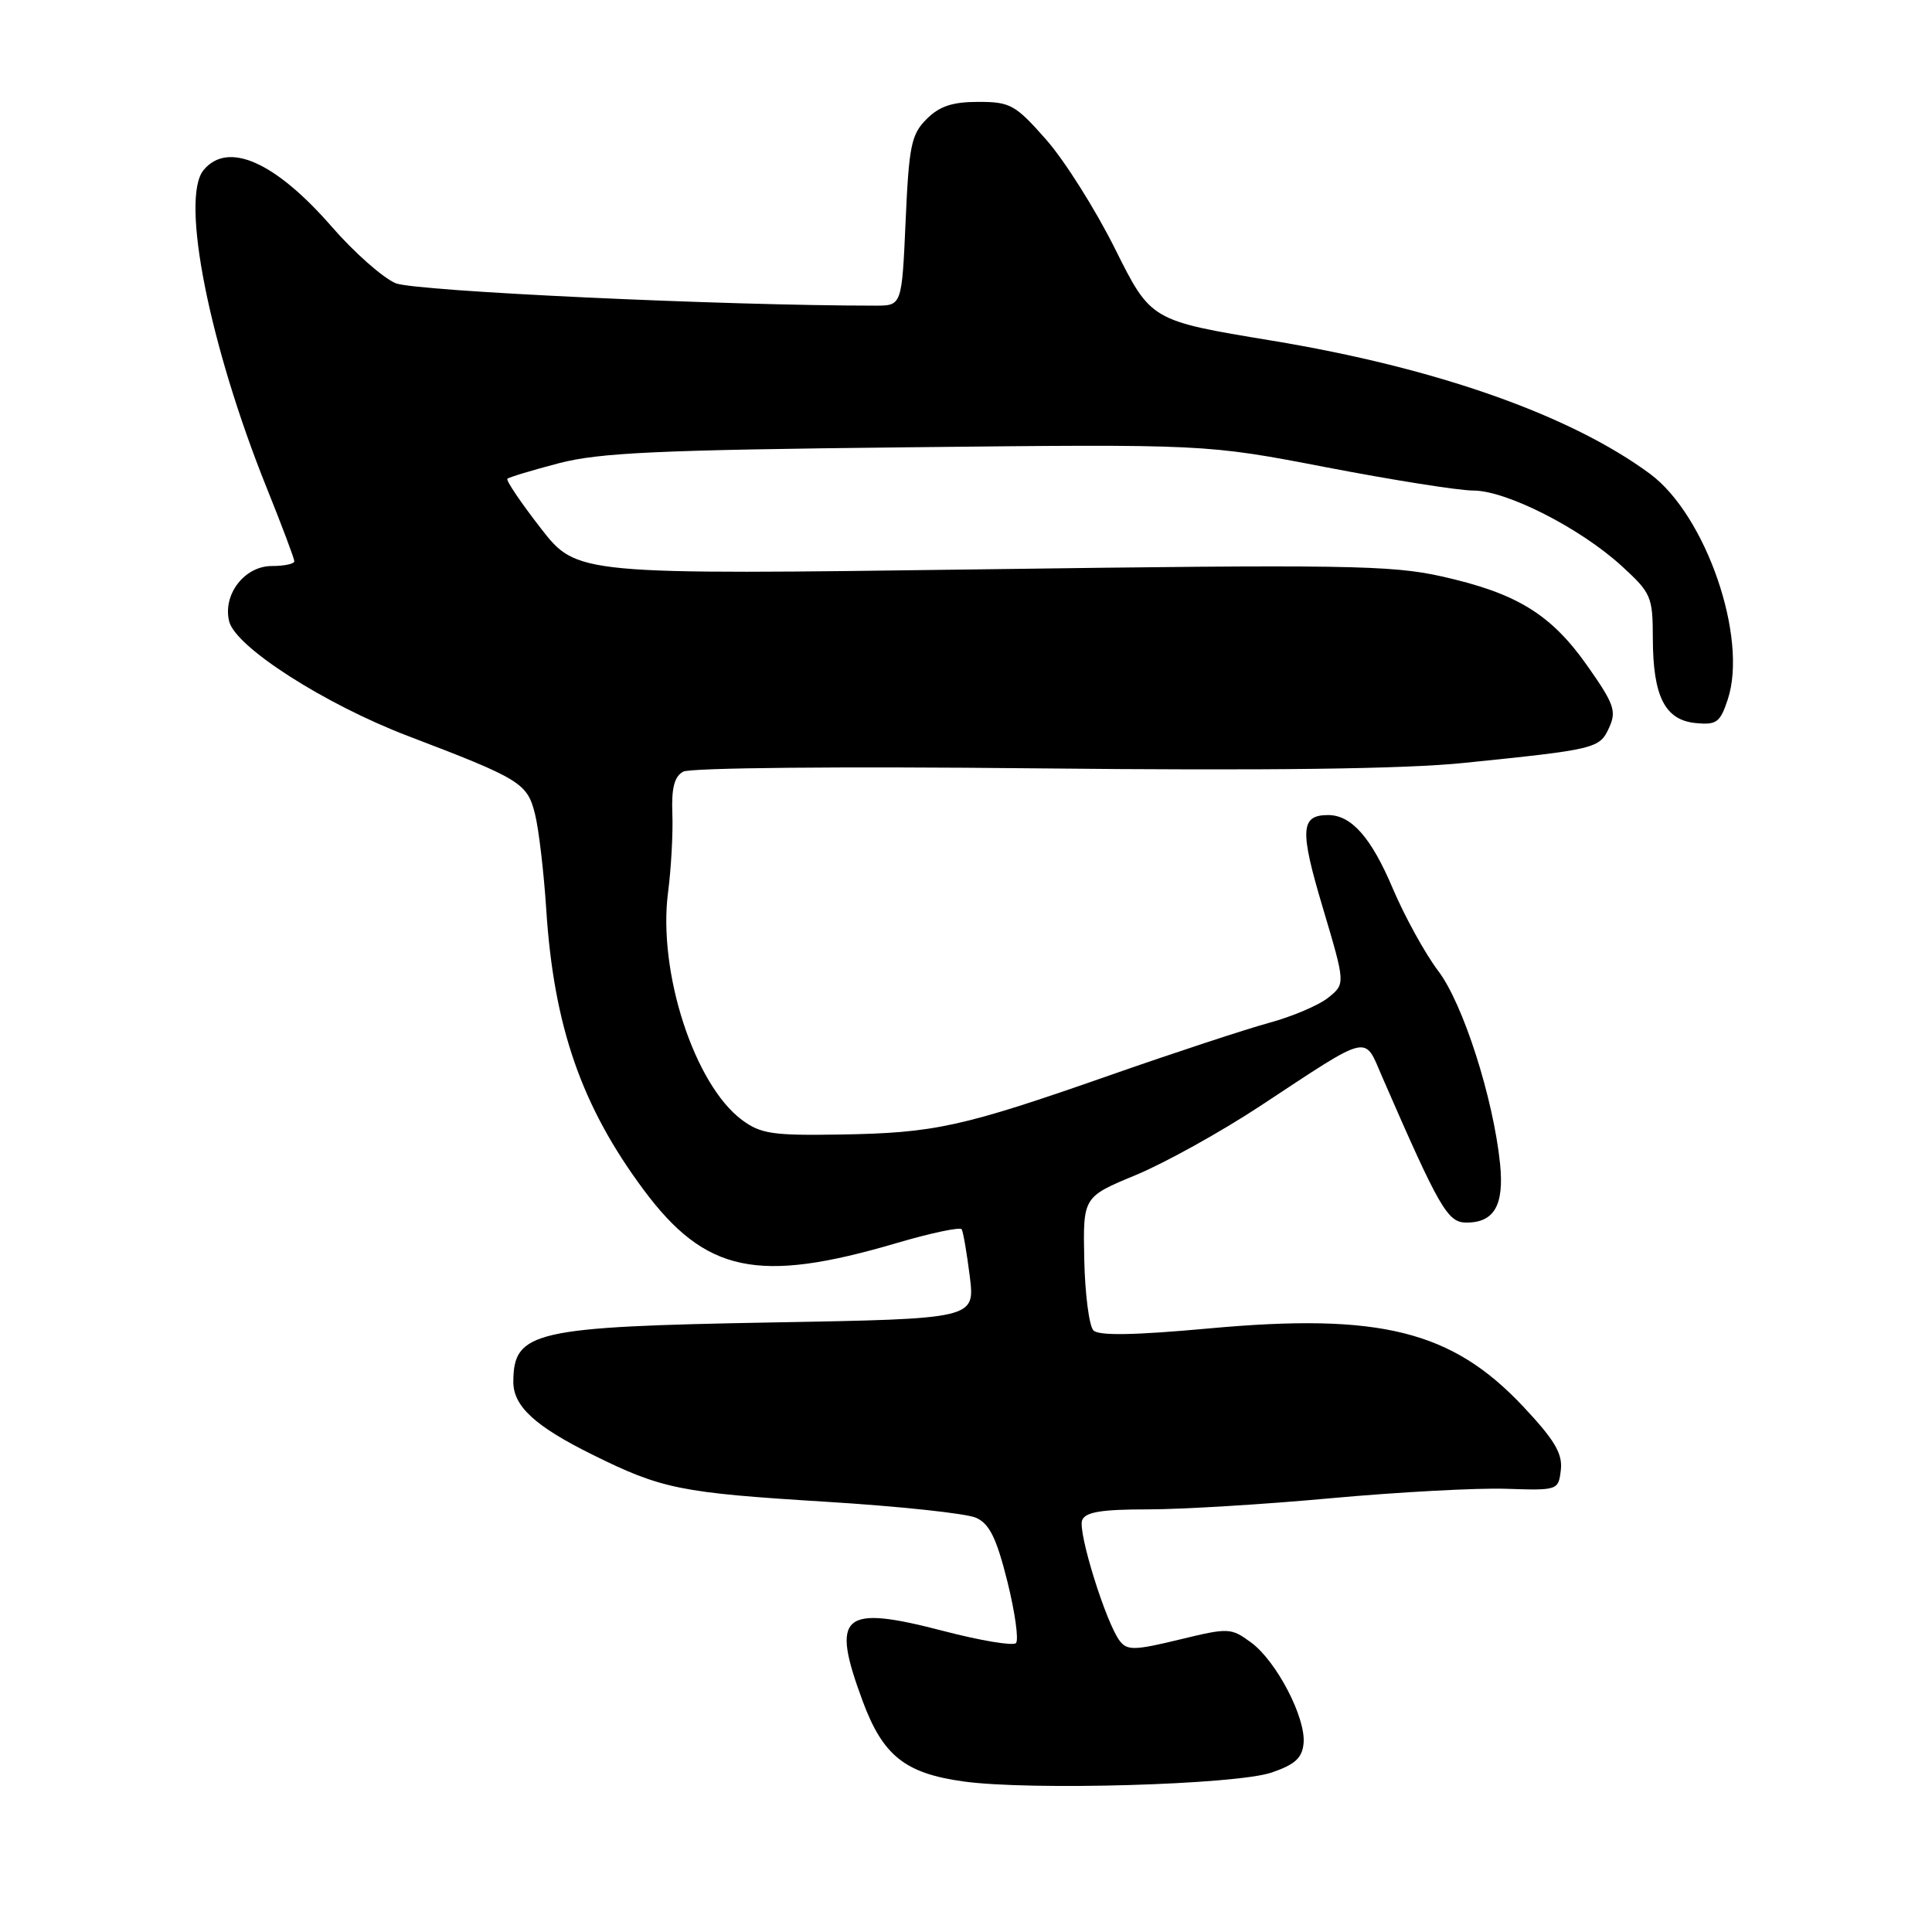 <?xml version="1.0" encoding="UTF-8" standalone="no"?>
<!DOCTYPE svg PUBLIC "-//W3C//DTD SVG 1.1//EN" "http://www.w3.org/Graphics/SVG/1.1/DTD/svg11.dtd" >
<svg xmlns="http://www.w3.org/2000/svg" xmlns:xlink="http://www.w3.org/1999/xlink" version="1.1" viewBox="0 0 256 256">
 <g >
 <path fill="currentColor"
d=" M 168.50 234.87 C 171.60 233.81 172.55 232.94 172.73 231.00 C 173.05 227.61 169.12 220.07 165.75 217.62 C 163.09 215.68 162.80 215.67 156.25 217.26 C 150.35 218.69 149.36 218.71 148.38 217.44 C 146.55 215.05 142.79 202.99 143.39 201.44 C 143.80 200.35 145.93 200.00 152.10 200.00 C 156.58 200.00 167.51 199.34 176.38 198.52 C 185.24 197.71 195.65 197.15 199.50 197.27 C 206.45 197.50 206.50 197.48 206.82 194.76 C 207.06 192.60 206.00 190.81 201.82 186.36 C 192.38 176.32 182.86 173.95 160.24 176.02 C 150.31 176.93 145.61 177.01 144.89 176.29 C 144.32 175.72 143.77 171.50 143.67 166.92 C 143.50 158.60 143.50 158.60 150.50 155.70 C 154.35 154.10 161.78 149.98 167.00 146.54 C 181.77 136.81 180.71 137.07 183.15 142.70 C 190.75 160.15 191.81 162.00 194.31 162.00 C 197.99 162.00 199.32 159.69 198.77 154.24 C 197.88 145.51 193.87 132.99 190.57 128.65 C 188.84 126.37 186.12 121.43 184.53 117.68 C 181.68 110.96 179.07 108.00 175.98 108.00 C 172.31 108.00 172.20 109.96 175.27 120.25 C 178.28 130.36 178.28 130.36 176.02 132.18 C 174.78 133.19 171.23 134.70 168.13 135.54 C 165.03 136.39 155.53 139.51 147.00 142.50 C 127.45 149.34 123.83 150.13 111.33 150.33 C 102.41 150.48 100.80 150.24 98.33 148.41 C 92.01 143.73 87.15 128.77 88.52 118.25 C 88.93 115.09 89.19 110.40 89.09 107.83 C 88.96 104.43 89.35 102.90 90.52 102.25 C 91.44 101.73 111.36 101.54 137.29 101.81 C 168.02 102.13 186.14 101.90 193.98 101.09 C 211.52 99.30 211.96 99.19 213.22 96.41 C 214.22 94.22 213.88 93.27 210.33 88.22 C 205.51 81.38 201.00 78.61 191.05 76.38 C 184.36 74.88 178.11 74.78 130.02 75.44 C 76.45 76.16 76.45 76.16 71.65 69.99 C 69.01 66.59 67.02 63.64 67.23 63.44 C 67.43 63.24 70.50 62.31 74.05 61.38 C 79.42 59.98 87.14 59.62 120.13 59.27 C 159.77 58.84 159.77 58.84 175.75 61.92 C 184.54 63.61 193.30 65.00 195.22 65.00 C 199.60 65.00 209.36 69.96 214.85 74.97 C 218.81 78.59 219.00 79.04 219.01 84.63 C 219.03 92.29 220.62 95.41 224.68 95.81 C 227.46 96.08 227.93 95.73 228.94 92.67 C 231.64 84.50 226.04 68.27 218.64 62.79 C 208.07 54.99 190.34 48.74 168.50 45.13 C 152.50 42.49 152.50 42.49 147.76 32.99 C 145.16 27.77 141.05 21.25 138.62 18.50 C 134.54 13.87 133.87 13.50 129.63 13.50 C 126.20 13.50 124.48 14.07 122.78 15.78 C 120.75 17.80 120.44 19.30 120.00 29.28 C 119.50 40.50 119.50 40.50 116.00 40.50 C 95.87 40.50 54.98 38.59 52.43 37.53 C 50.74 36.82 46.92 33.45 43.95 30.03 C 36.46 21.43 30.19 18.66 26.98 22.53 C 23.87 26.27 27.73 45.73 35.33 64.62 C 37.35 69.64 39.00 74.03 39.00 74.37 C 39.00 74.72 37.66 75.00 36.02 75.00 C 32.39 75.00 29.48 78.79 30.37 82.35 C 31.23 85.75 43.03 93.31 54.05 97.52 C 68.97 103.21 69.87 103.76 70.89 107.86 C 71.39 109.86 72.06 115.55 72.38 120.50 C 73.38 135.99 77.04 146.54 85.25 157.61 C 93.45 168.65 100.41 170.13 118.78 164.72 C 123.33 163.38 127.22 162.56 127.43 162.89 C 127.63 163.23 128.11 166.03 128.50 169.12 C 129.20 174.75 129.20 174.75 102.35 175.23 C 70.70 175.80 68.05 176.41 68.02 183.08 C 68.00 186.32 70.88 188.98 78.50 192.75 C 87.68 197.30 90.15 197.80 109.28 198.98 C 119.07 199.58 128.10 200.54 129.35 201.12 C 131.12 201.92 132.05 203.83 133.49 209.58 C 134.50 213.66 135.01 217.32 134.62 217.72 C 134.22 218.11 129.91 217.39 125.04 216.12 C 111.53 212.60 110.04 213.89 114.31 225.41 C 116.99 232.64 119.93 234.98 127.65 236.05 C 136.48 237.28 163.78 236.49 168.50 234.87 Z "/>
</g>
</svg>
